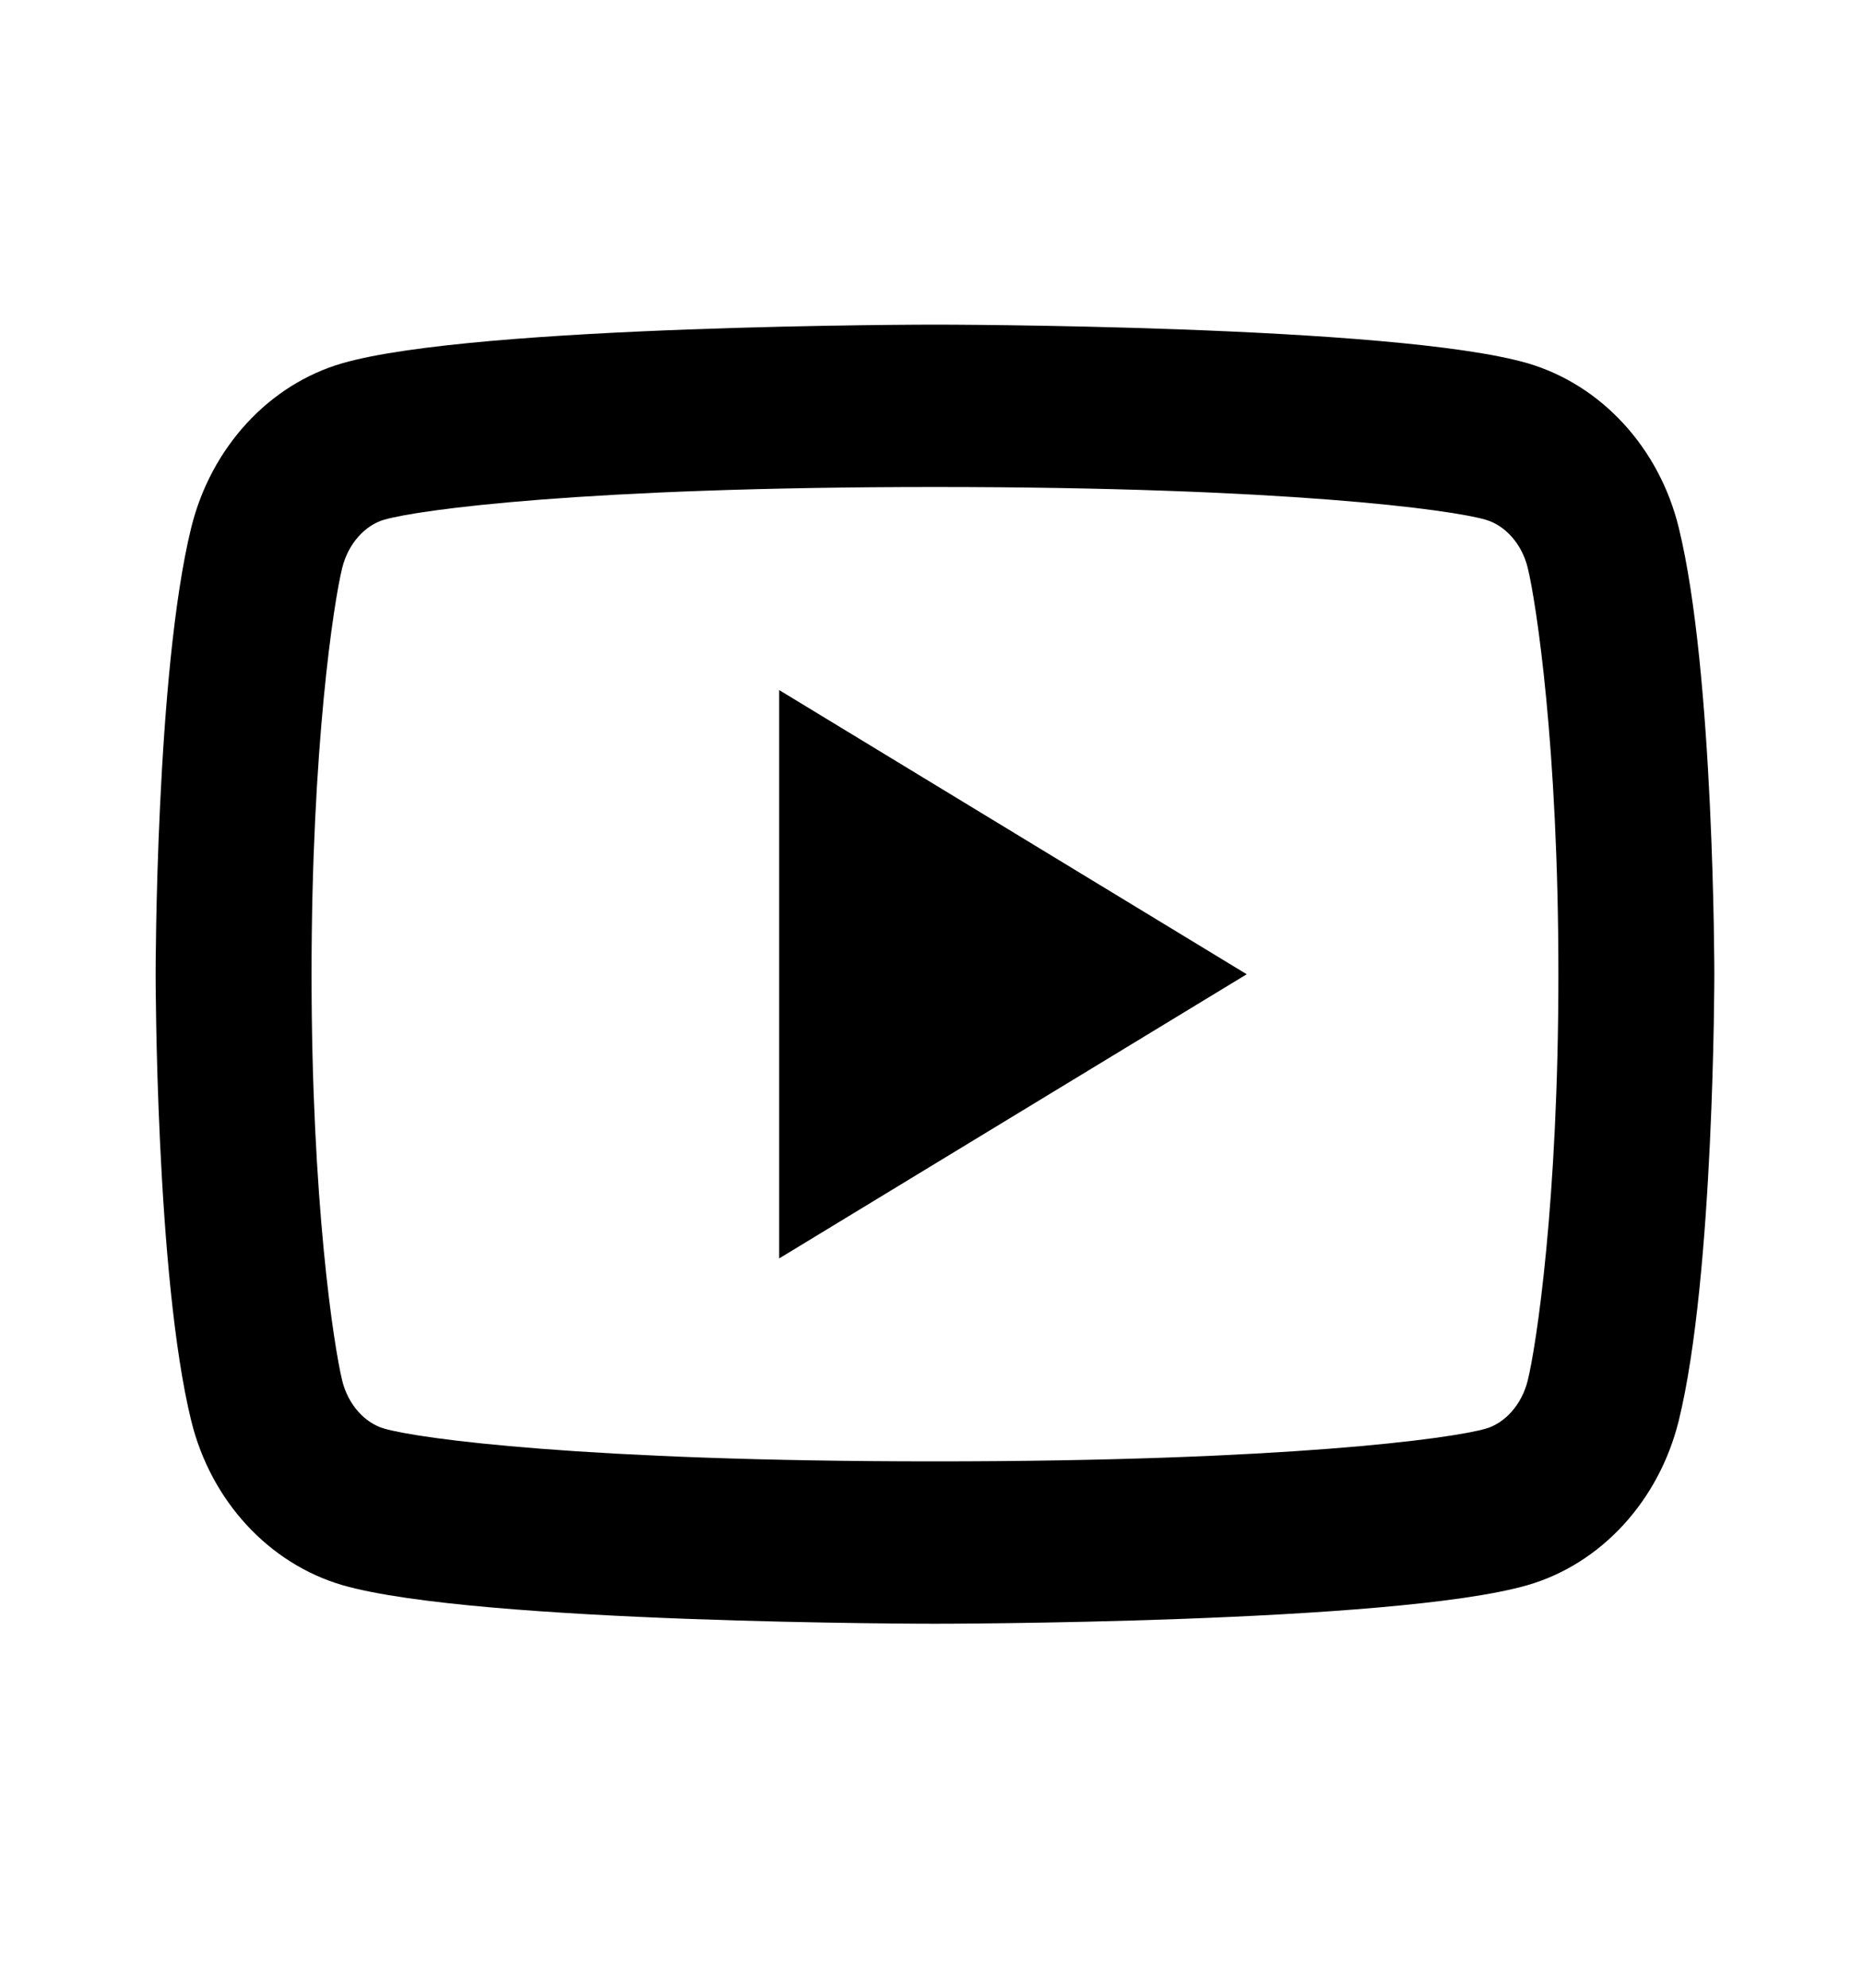 <!-- Generated by IcoMoon.io -->
<svg version="1.1" xmlns="http://www.w3.org/2000/svg" width="30" height="32" viewBox="0 0 30 32">
<title>youtube-line</title>
<path d="M24.601 9.141c-0.095-0.39-0.366-0.684-0.677-0.774-0.548-0.161-3.221-0.527-8.868-0.527s-8.318 0.366-8.871 0.527c-0.306 0.089-0.577 0.383-0.674 0.774-0.137 0.554-0.494 2.877-0.494 6.542s0.358 5.987 0.494 6.544c0.095 0.388 0.366 0.682 0.675 0.771 0.552 0.162 3.223 0.528 8.87 0.528s8.319-0.366 8.871-0.527c0.306-0.089 0.577-0.383 0.674-0.774 0.137-0.554 0.494-2.882 0.494-6.542s-0.358-5.987-0.494-6.542zM27.032 8.491c0.574 2.329 0.574 7.192 0.574 7.192s0 4.863-0.574 7.192c-0.319 1.288-1.251 2.301-2.432 2.643-2.145 0.622-9.544 0.622-9.544 0.622s-7.395 0-9.544-0.622c-1.186-0.348-2.117-1.359-2.432-2.643-0.574-2.329-0.574-7.192-0.574-7.192s0-4.863 0.574-7.192c0.319-1.288 1.251-2.301 2.432-2.643 2.148-0.622 9.544-0.622 9.544-0.622s7.399 0 9.544 0.622c1.186 0.348 2.117 1.359 2.432 2.643zM12.547 20.259v-9.15l7.529 4.575-7.529 4.575z"></path>
</svg>
